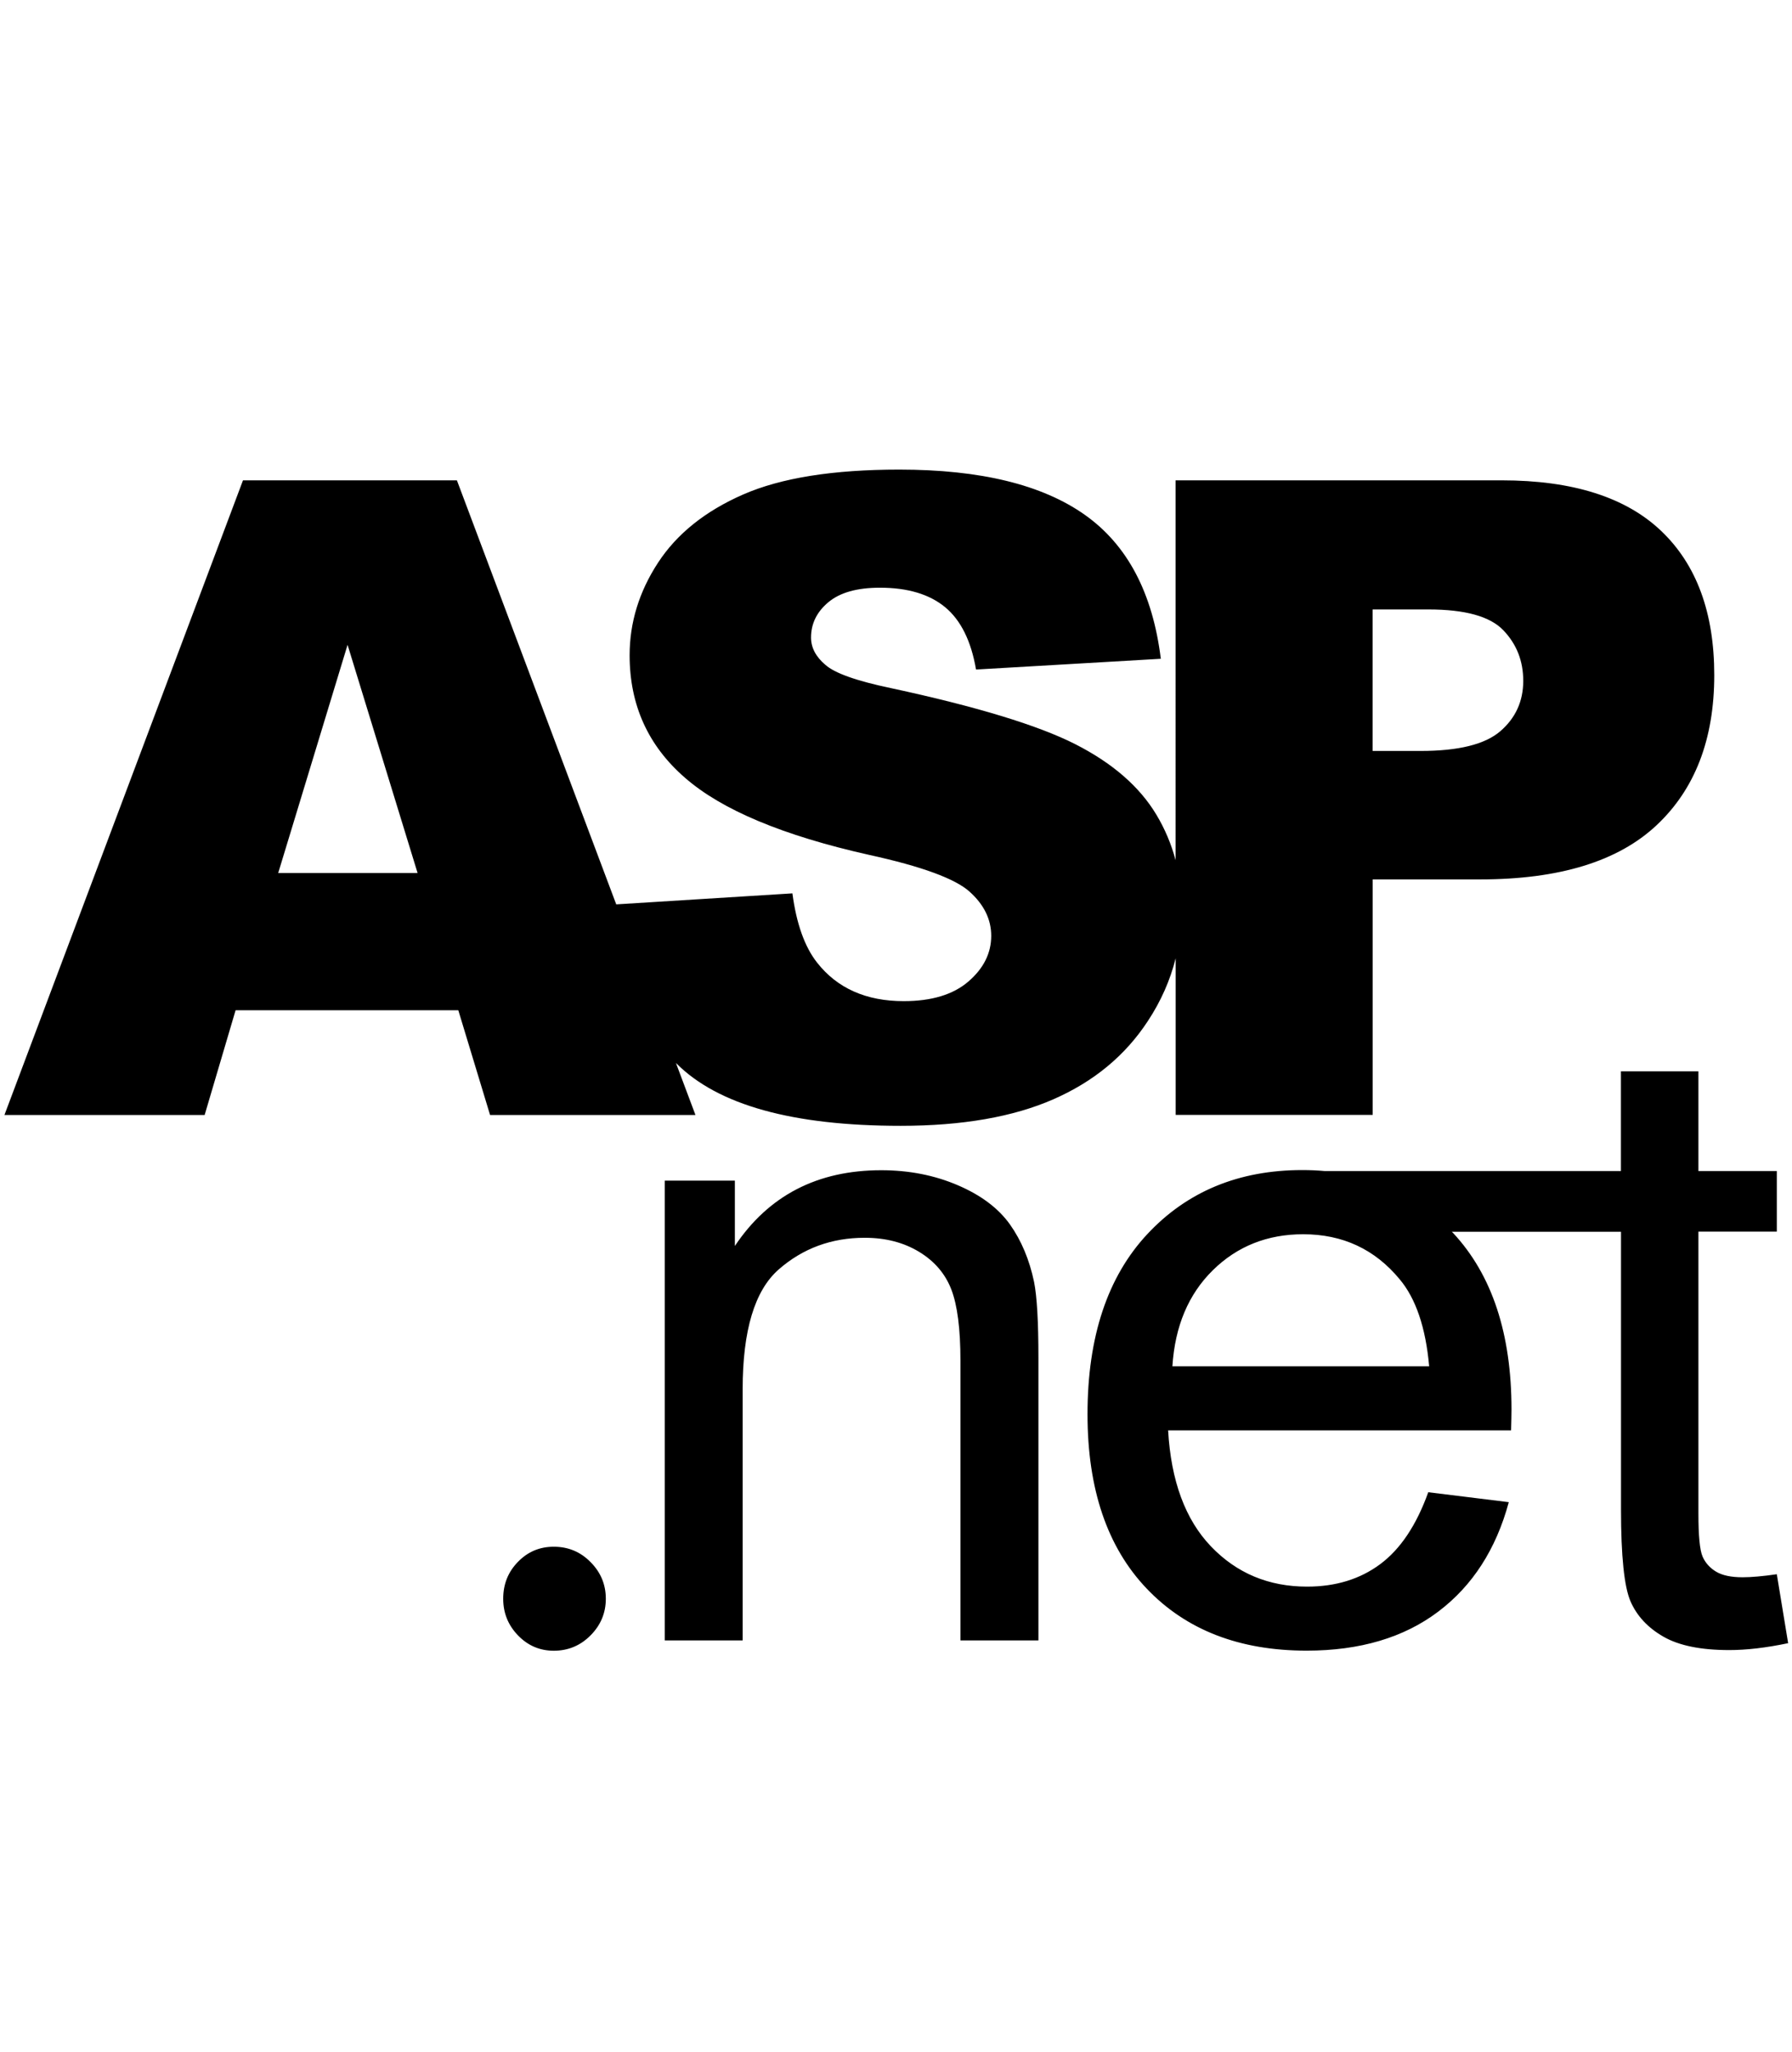 <?xml version="1.0" encoding="utf-8"?>
<!-- Generator: Adobe Illustrator 27.9.1, SVG Export Plug-In . SVG Version: 6.00 Build 0)  -->
<svg version="1.1" id="Layer_1" xmlns="http://www.w3.org/2000/svg" xmlns:xlink="http://www.w3.org/1999/xlink" x="0px" y="0px"
	 viewBox="0 0 2183 2500" style="enable-background:new 0 0 2183 2500;" xml:space="preserve">
<path d="M1259.7,1561.8c3.5,17.6,5.3,48.3,5.3,92.3v344.4H1170v-340.7c0-38.7-3.7-67.6-11.1-86.8c-7.4-19.2-20.5-34.5-39.3-45.9
	c-18.8-11.4-40.9-17.1-66.2-17.1c-40.4,0-75.3,12.8-104.7,38.5c-29.4,25.7-44,74.4-44,146.1v305.9h-94.9v-560.1h85.4v79.6
	c41.1-61.5,100.6-92.3,178.3-92.3c33.8,0,64.8,6.1,93.1,18.2c28.3,12.1,49.5,28,63.6,47.7C1244.2,1511.3,1254,1534.7,1259.7,1561.8
	L1259.7,1561.8z M2178.3,2001.9c-26.7,5.6-50.6,8.4-71.7,8.4c-34.5,0-61.2-5.4-80.2-16.3c-19-10.9-32.3-25.2-40.1-43
	c-7.7-17.7-11.6-55.1-11.6-112.1v-338.2h-206.1c0.5,0.5,1,0.9,1.5,1.4c47.5,51,71.2,122.7,71.2,215.2c0,5.6-0.2,14.1-0.5,25.3H1423
	c3.5,61.5,20.9,108.7,52.2,141.4c31.3,32.7,70.3,49,117.1,49c34.8,0,64.5-9.1,89.1-27.4c24.6-18.3,44.1-47.5,58.5-87.6l98.1,12.1
	c-15.5,57.3-44.1,101.8-86,133.4c-41.8,31.6-95.3,47.5-160.3,47.5c-81.9,0-146.9-25.2-194.9-75.7c-48-50.4-72-121.2-72-212.3
	c0-94.2,24.3-167.4,72.8-219.4c48.5-52,111.5-78.1,188.8-78.1c9.4,0,18.5,0.4,27.4,1.2h360.8v-121.5h94.4v121.5h95.5v73.8h-95.5
	v343.5c0,27.1,1.7,44.5,5,52.2c3.3,7.7,8.8,13.9,16.4,18.5c7.6,4.6,18.4,6.9,32.4,6.9c10.5,0,24.4-1.2,41.7-3.7L2178.3,2001.9z
	 M1741,1664.6c-4.2-47.1-16.2-82.5-35.9-106c-30.2-36.6-69.4-54.9-117.6-54.9c-43.6,0-80.3,14.6-110,43.8
	c-29.7,29.2-46.2,68.2-49.3,117.1H1741z M674.6,1884.4c-17.2,0-31.7,6.1-43.7,18.5c-12,12.3-17.9,27.2-17.9,44.9
	c0,17.2,5.9,32,17.9,44.5c12,12.5,26.6,18.8,43.7,18.8c17.6,0,32.6-6.3,44.9-18.8c12.4-12.5,18.5-27.4,18.5-44.5
	c0-17.2-6.1-32.1-18.5-44.6C707.2,1890.6,692.2,1884.4,674.6,1884.4z M1283.4,1339.2c-49.2,21.6-111.3,32.4-186.2,32.4
	c-131.5,0-222.6-25.3-273.2-76c-0.2-0.2-0.4-0.4-0.6-0.6l23.8,63.4H597l-38.7-127.6H287l-37.7,127.6H5.4L296,585.2h260.6
	l194.1,516.6l214.6-13.4c4.9,36.9,14.9,65.1,30.1,84.4c24.6,31.3,59.8,46.9,105.5,46.9c34.1,0,60.4-8,78.9-24
	c18.5-16,27.7-34.5,27.7-55.6c0-20-8.8-38-26.4-53.8c-17.6-15.8-58.4-30.8-122.4-44.8c-104.8-23.5-179.5-54.8-224.2-93.9
	c-45-39-67.5-88.8-67.5-149.3c0-39.7,11.5-77.3,34.5-112.6c23-35.3,57.7-63.1,103.9-83.3c46.2-20.2,109.6-30.3,190.1-30.3
	c98.8,0,174.1,18.4,226,55.1c51.9,36.7,82.7,95.2,92.6,175.4L1189,815.7c-6-34.8-18.5-60.1-37.7-76c-19.2-15.8-45.6-23.7-79.4-23.7
	c-27.8,0-48.7,5.9-62.8,17.7c-14.1,11.8-21.1,26.1-21.1,43c0,12.3,5.8,23.4,17.4,33.2c11.3,10.2,38,19.7,80.2,28.5
	c104.4,22.5,179.2,45.3,224.4,68.3c45.2,23,78.1,51.6,98.6,85.7c10.5,17.5,18.3,36,23.5,55.6V585.2h397.2
	c86.5,0,151.3,20.6,194.4,61.7c43.1,41.1,64.6,99.7,64.6,175.6c0,78.1-23.5,139.1-70.4,183c-46.9,44-118.6,65.9-214.9,65.9h-130.8
	v286.9h-240v-190.8c-6.7,26.7-17.9,52.2-33.8,76.3C1370.9,1285.9,1332.6,1317.6,1283.4,1339.2L1283.4,1339.2z M1672.1,914.9h58.5
	c46.1,0,78.4-8,97-24c18.6-16,28-36.5,28-61.4c0-24.3-8.1-44.8-24.3-61.7c-16.2-16.9-46.6-25.3-91.2-25.3h-68L1672.1,914.9z
	 M508.7,1063.6l-85.3-278l-84.5,278H508.7z"/>
</svg>
